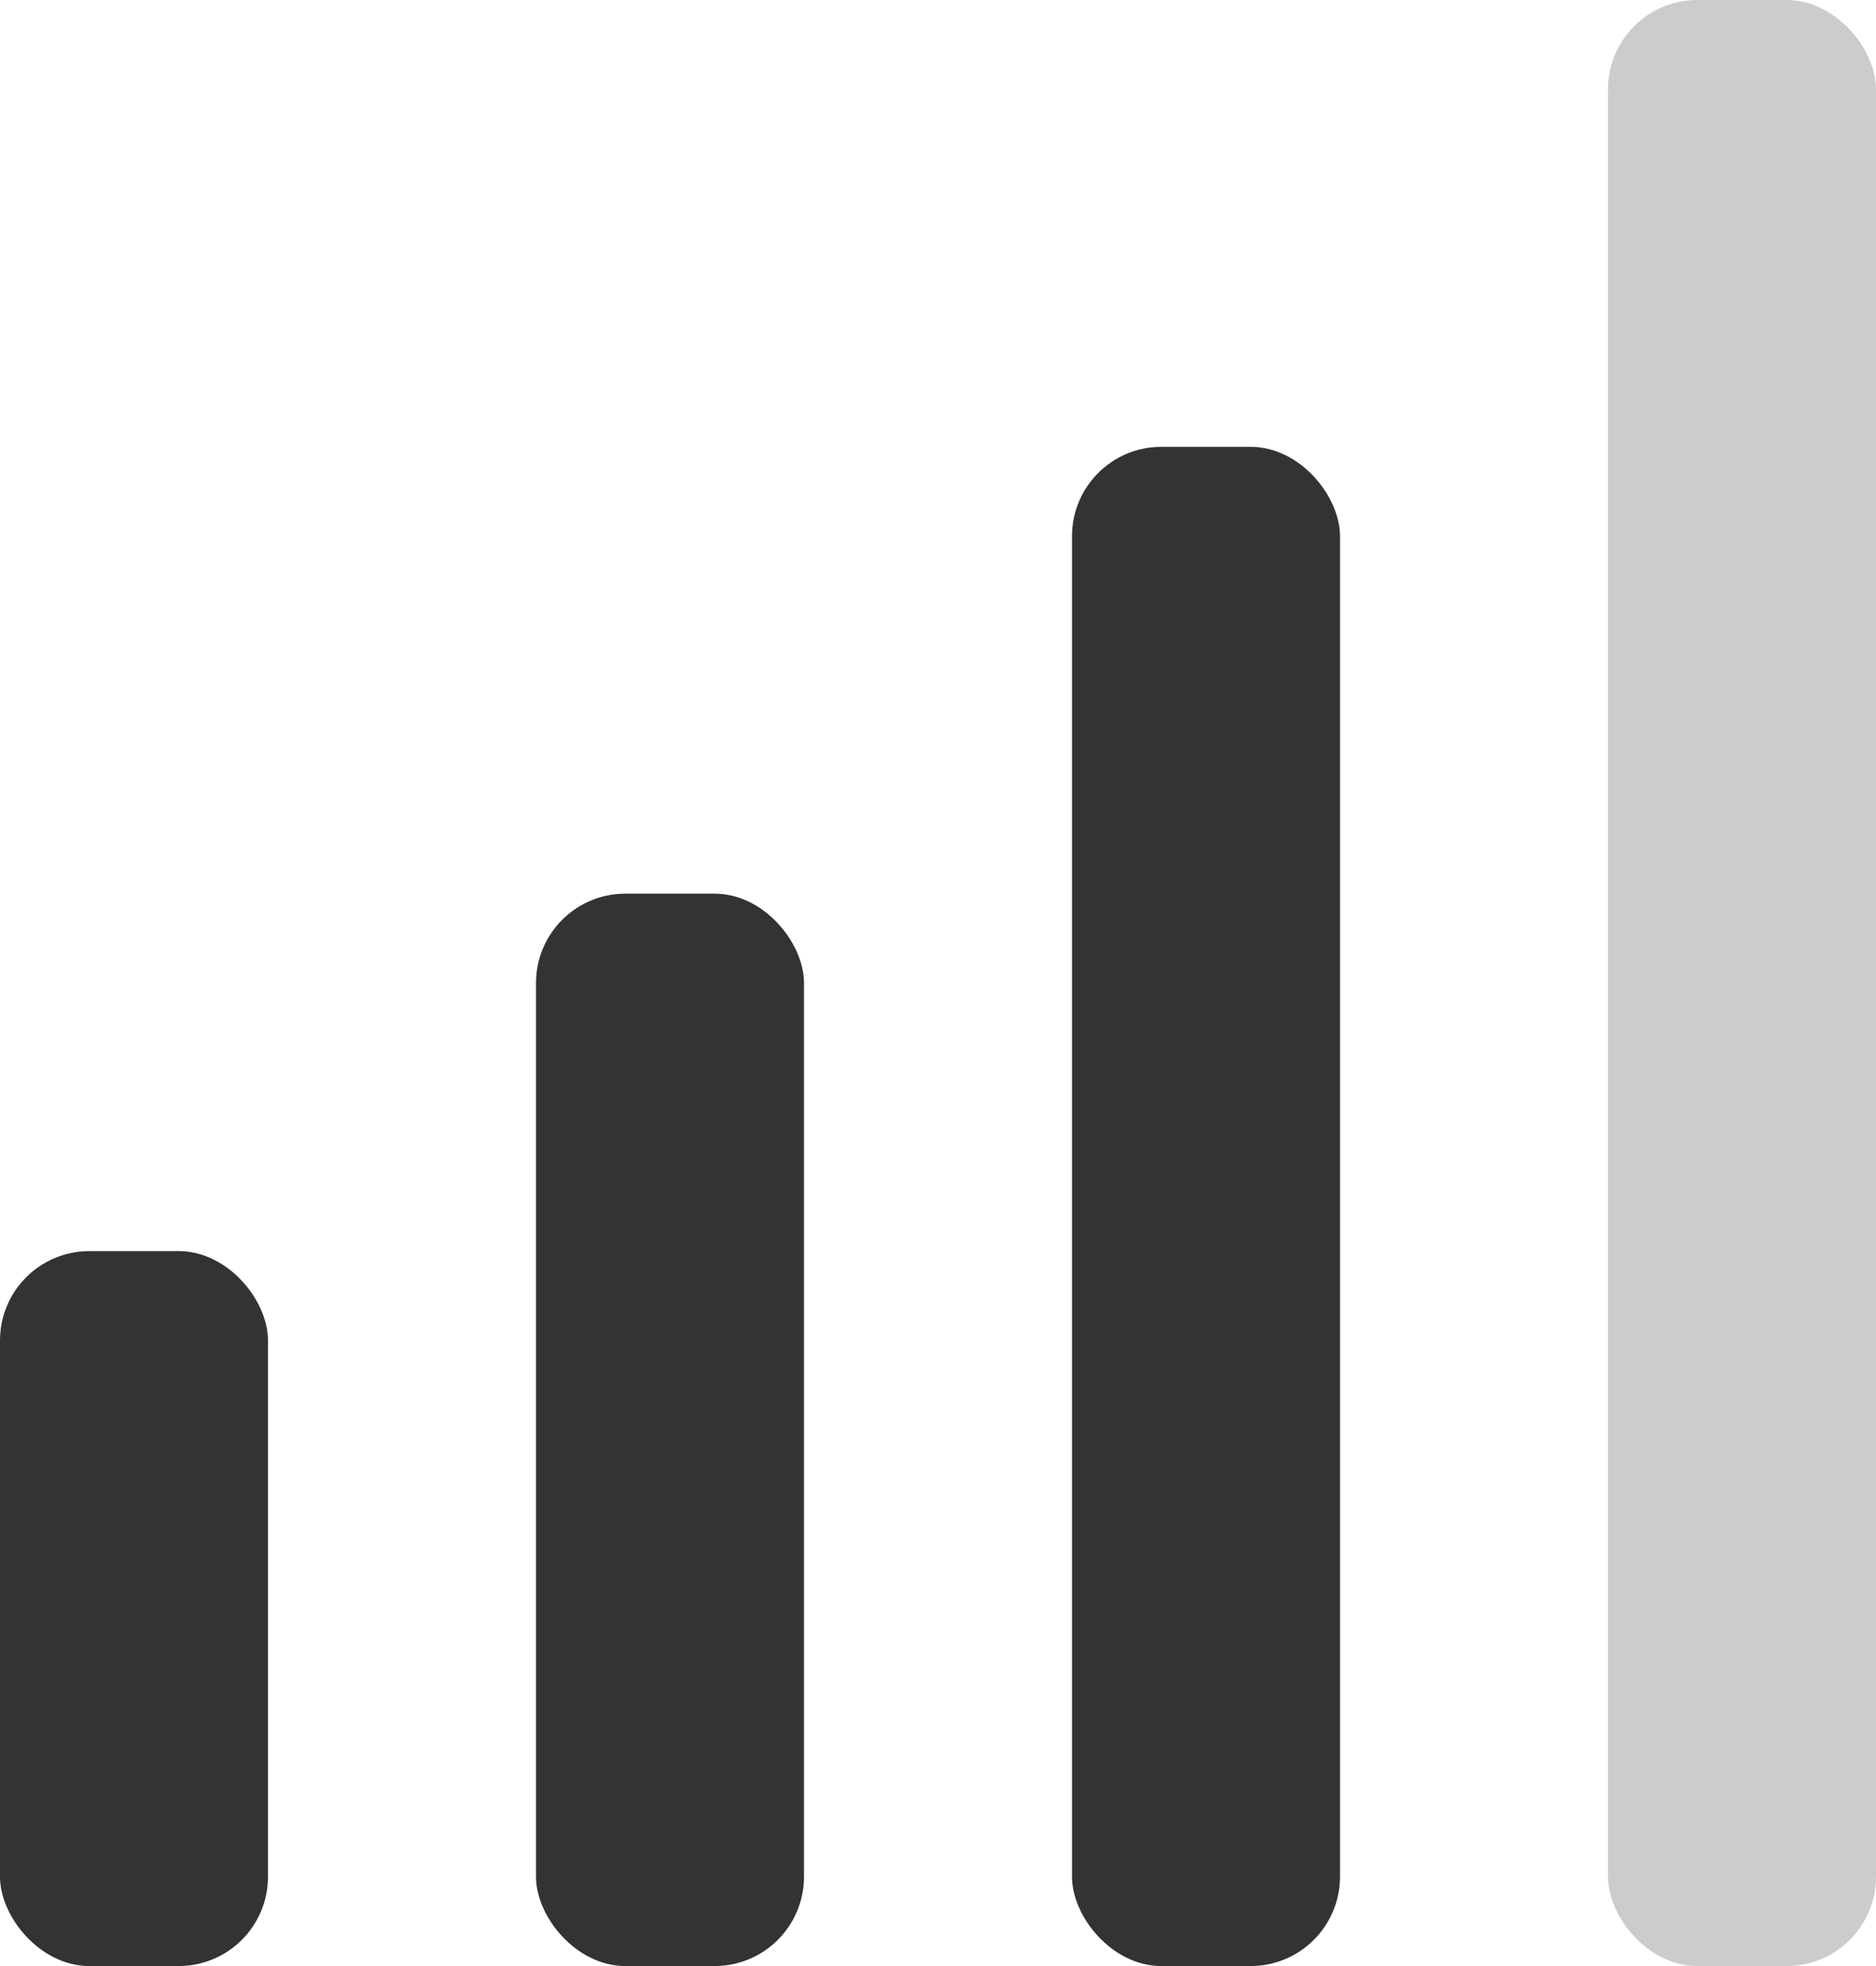 <?xml version="1.0" encoding="UTF-8"?>
<svg width="21px" height="22px" viewBox="0 0 21 22" version="1.1" xmlns="http://www.w3.org/2000/svg" xmlns:xlink="http://www.w3.org/1999/xlink">
    <title>编组 10备份 4</title>
    <g id="页面-1" stroke="none" stroke-width="1" fill="none" fill-rule="evenodd">
        <g id="状态栏" transform="translate(-1355, -871)" fill="#000000">
            <g id="编组-10备份-4" transform="translate(1355, 871)">
                <rect id="矩形" fill-opacity="0.8" x="0" y="14" width="3" height="8" rx="1"></rect>
                <rect id="矩形备份-32" fill-opacity="0.8" x="6" y="10" width="3" height="12" rx="1"></rect>
                <rect id="矩形备份-34" fill-opacity="0.8" x="12" y="5" width="3" height="17" rx="1"></rect>
                <rect id="矩形备份-35" fill-opacity="0.2" x="18" y="0" width="3" height="22" rx="1"></rect>
            </g>
        </g>
    </g>
</svg>